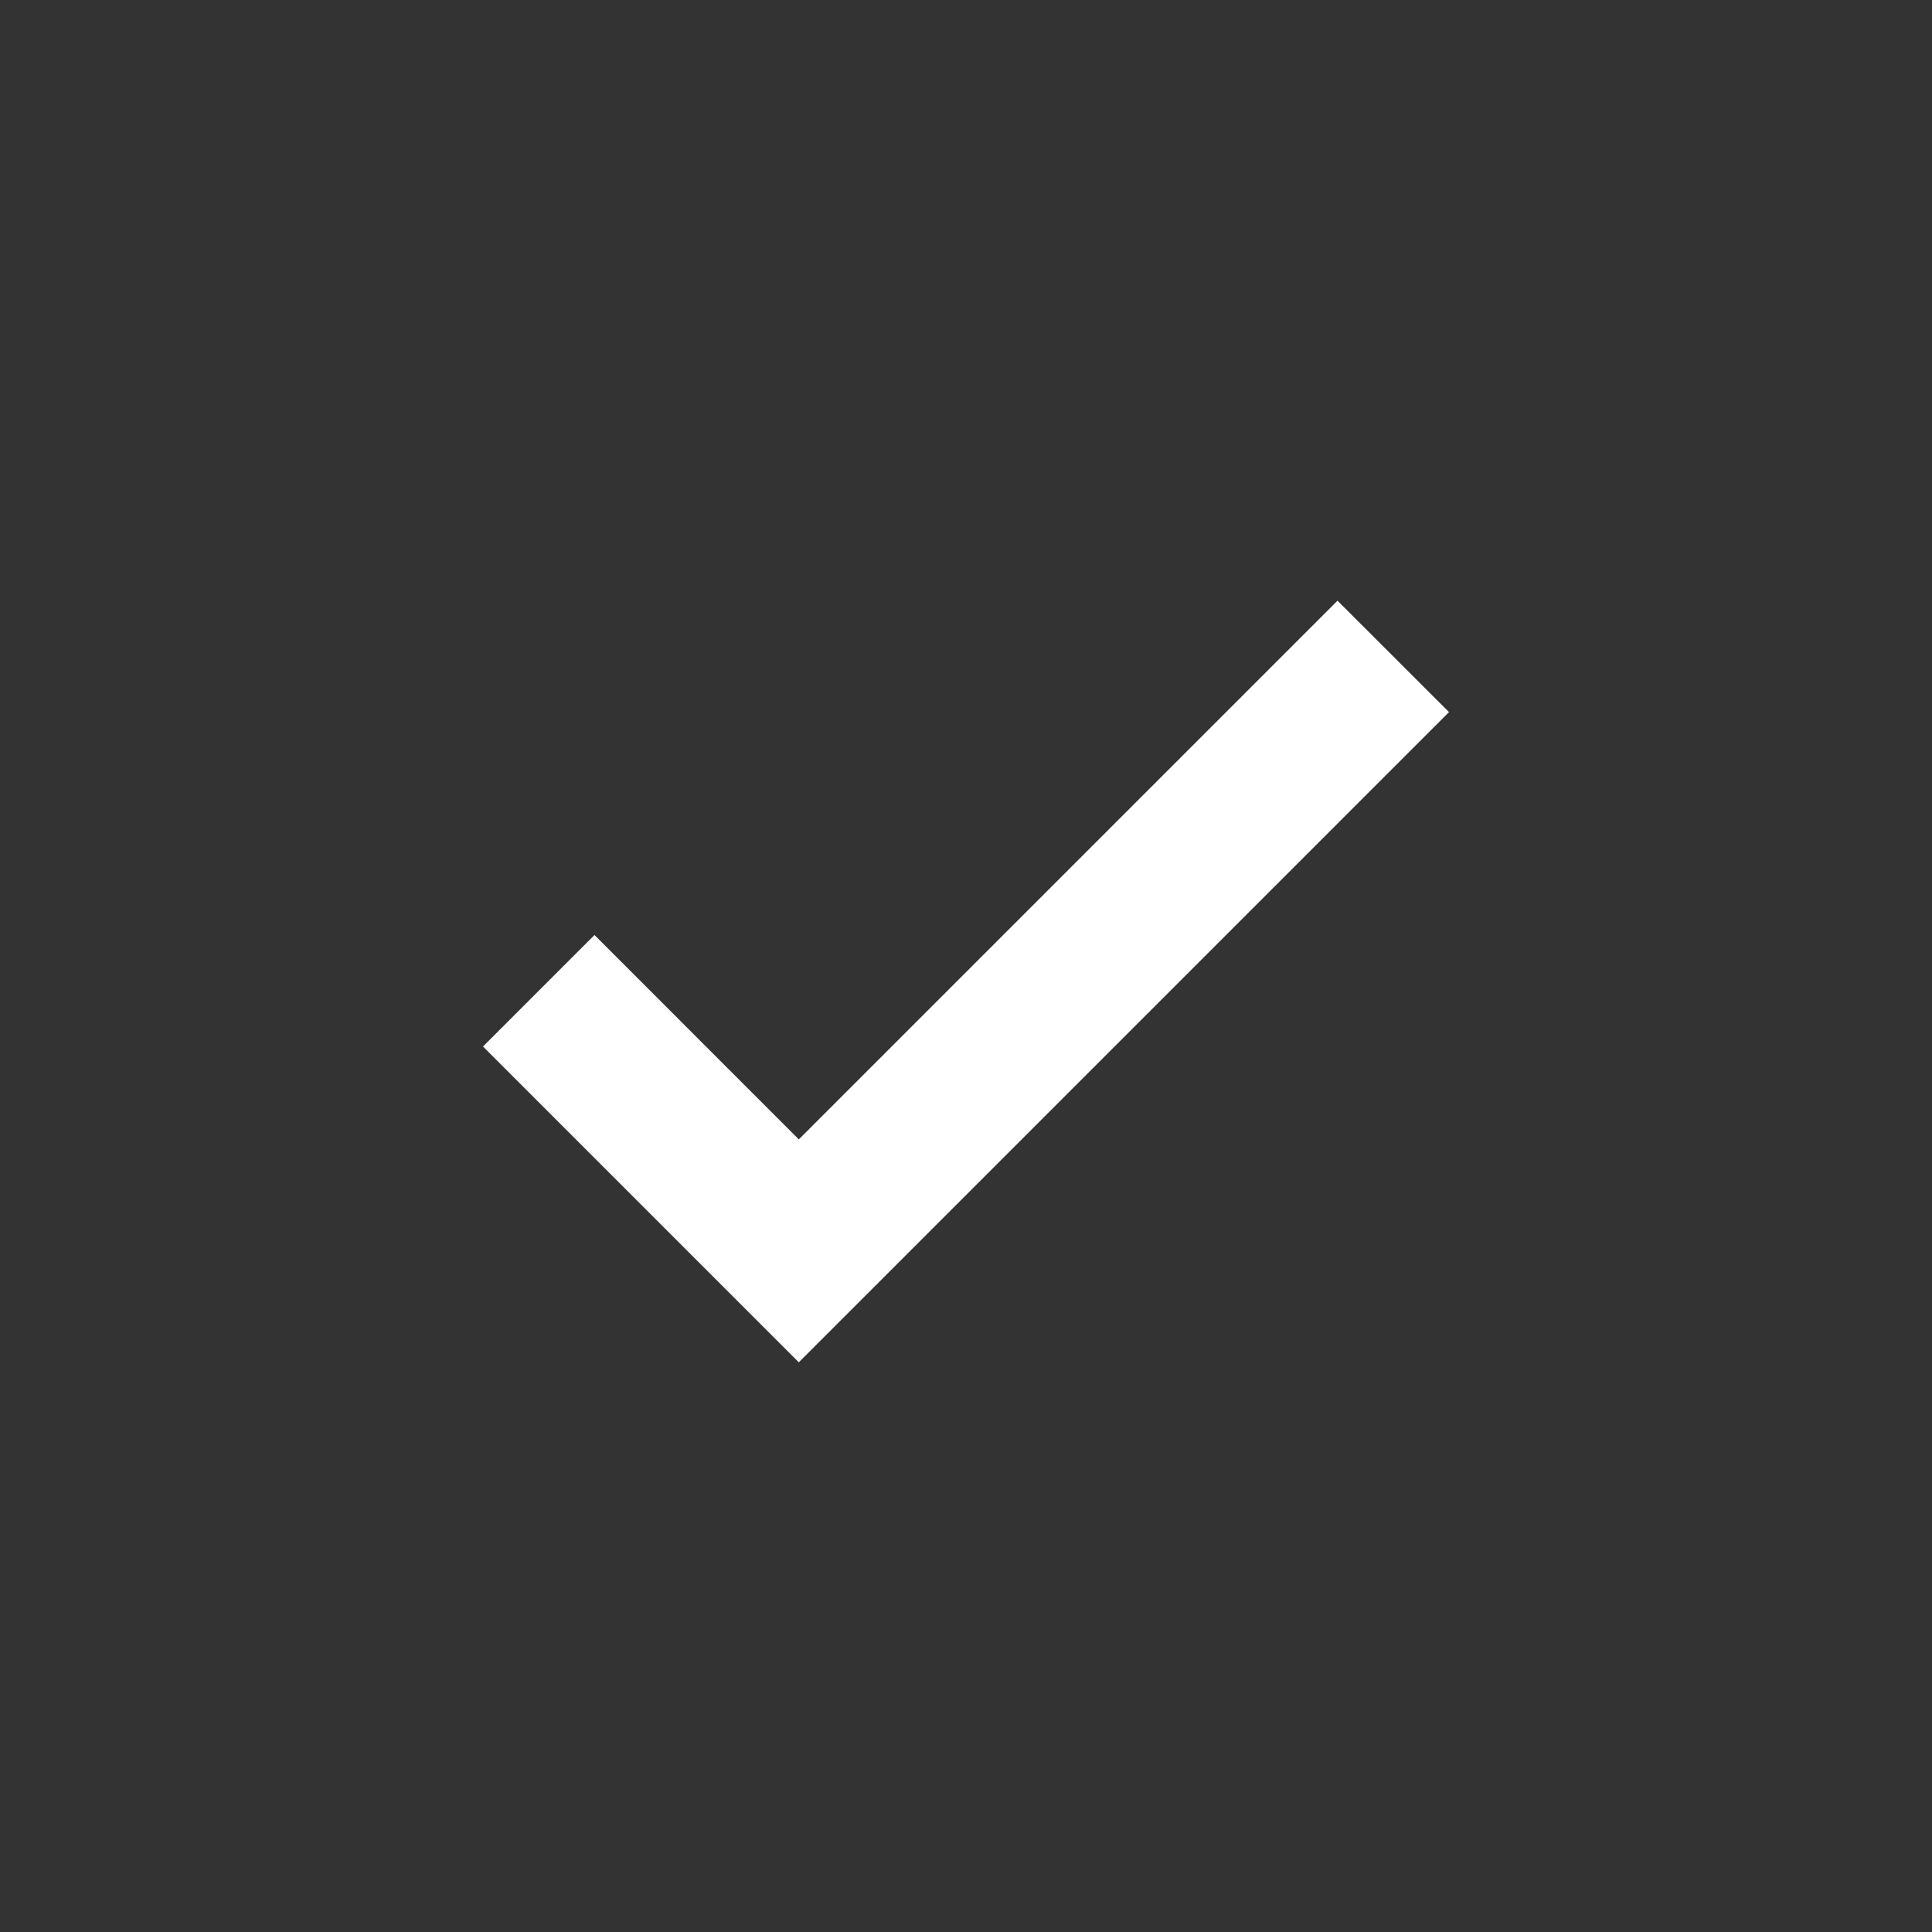 <svg width="24" height="24" viewBox="0 0 24 24" fill="none" xmlns="http://www.w3.org/2000/svg">
  <rect x="0" y="0" width="24" height="24" fill="#333333" stroke="none"/>
  <path d="M9.923 14.154L7.385 11.615L6 13L9.923 16.923L18 8.846L16.615 7.462L9.923 14.154Z" fill="white"/>
</svg> 